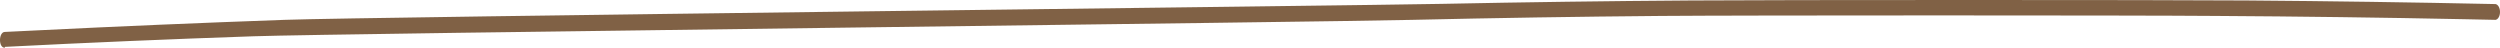 <svg width="262" height="5" viewBox="0 0 262 5" fill="none" xmlns="http://www.w3.org/2000/svg">
<path d="M0.511 4.911C9.199 4.467 17.89 4.097 26.584 3.801C35.277 3.505 139.303 2.303 147.991 2.081C156.685 1.881 165.378 1.744 174.071 1.67C182.765 1.596 223.622 1.596 232.246 1.67C240.939 1.722 249.632 1.837 258.326 2.014L261.537 2.081C261.664 2.057 261.782 1.96 261.867 1.808C261.953 1.655 262 1.458 262 1.254C262 1.05 261.953 0.853 261.867 0.7C261.782 0.548 261.664 0.451 261.537 0.427C252.839 0.242 244.145 0.117 235.457 0.05C226.768 -0.017 185.876 -0.017 177.178 0.05C168.48 0.109 159.786 0.228 151.098 0.405C142.409 0.583 38.416 1.77 29.788 2.081C21.094 2.392 12.403 2.761 3.715 3.191L0.511 3.346C-0.153 3.346 -0.188 5.033 0.511 5" fill="#806145"/>
</svg>
